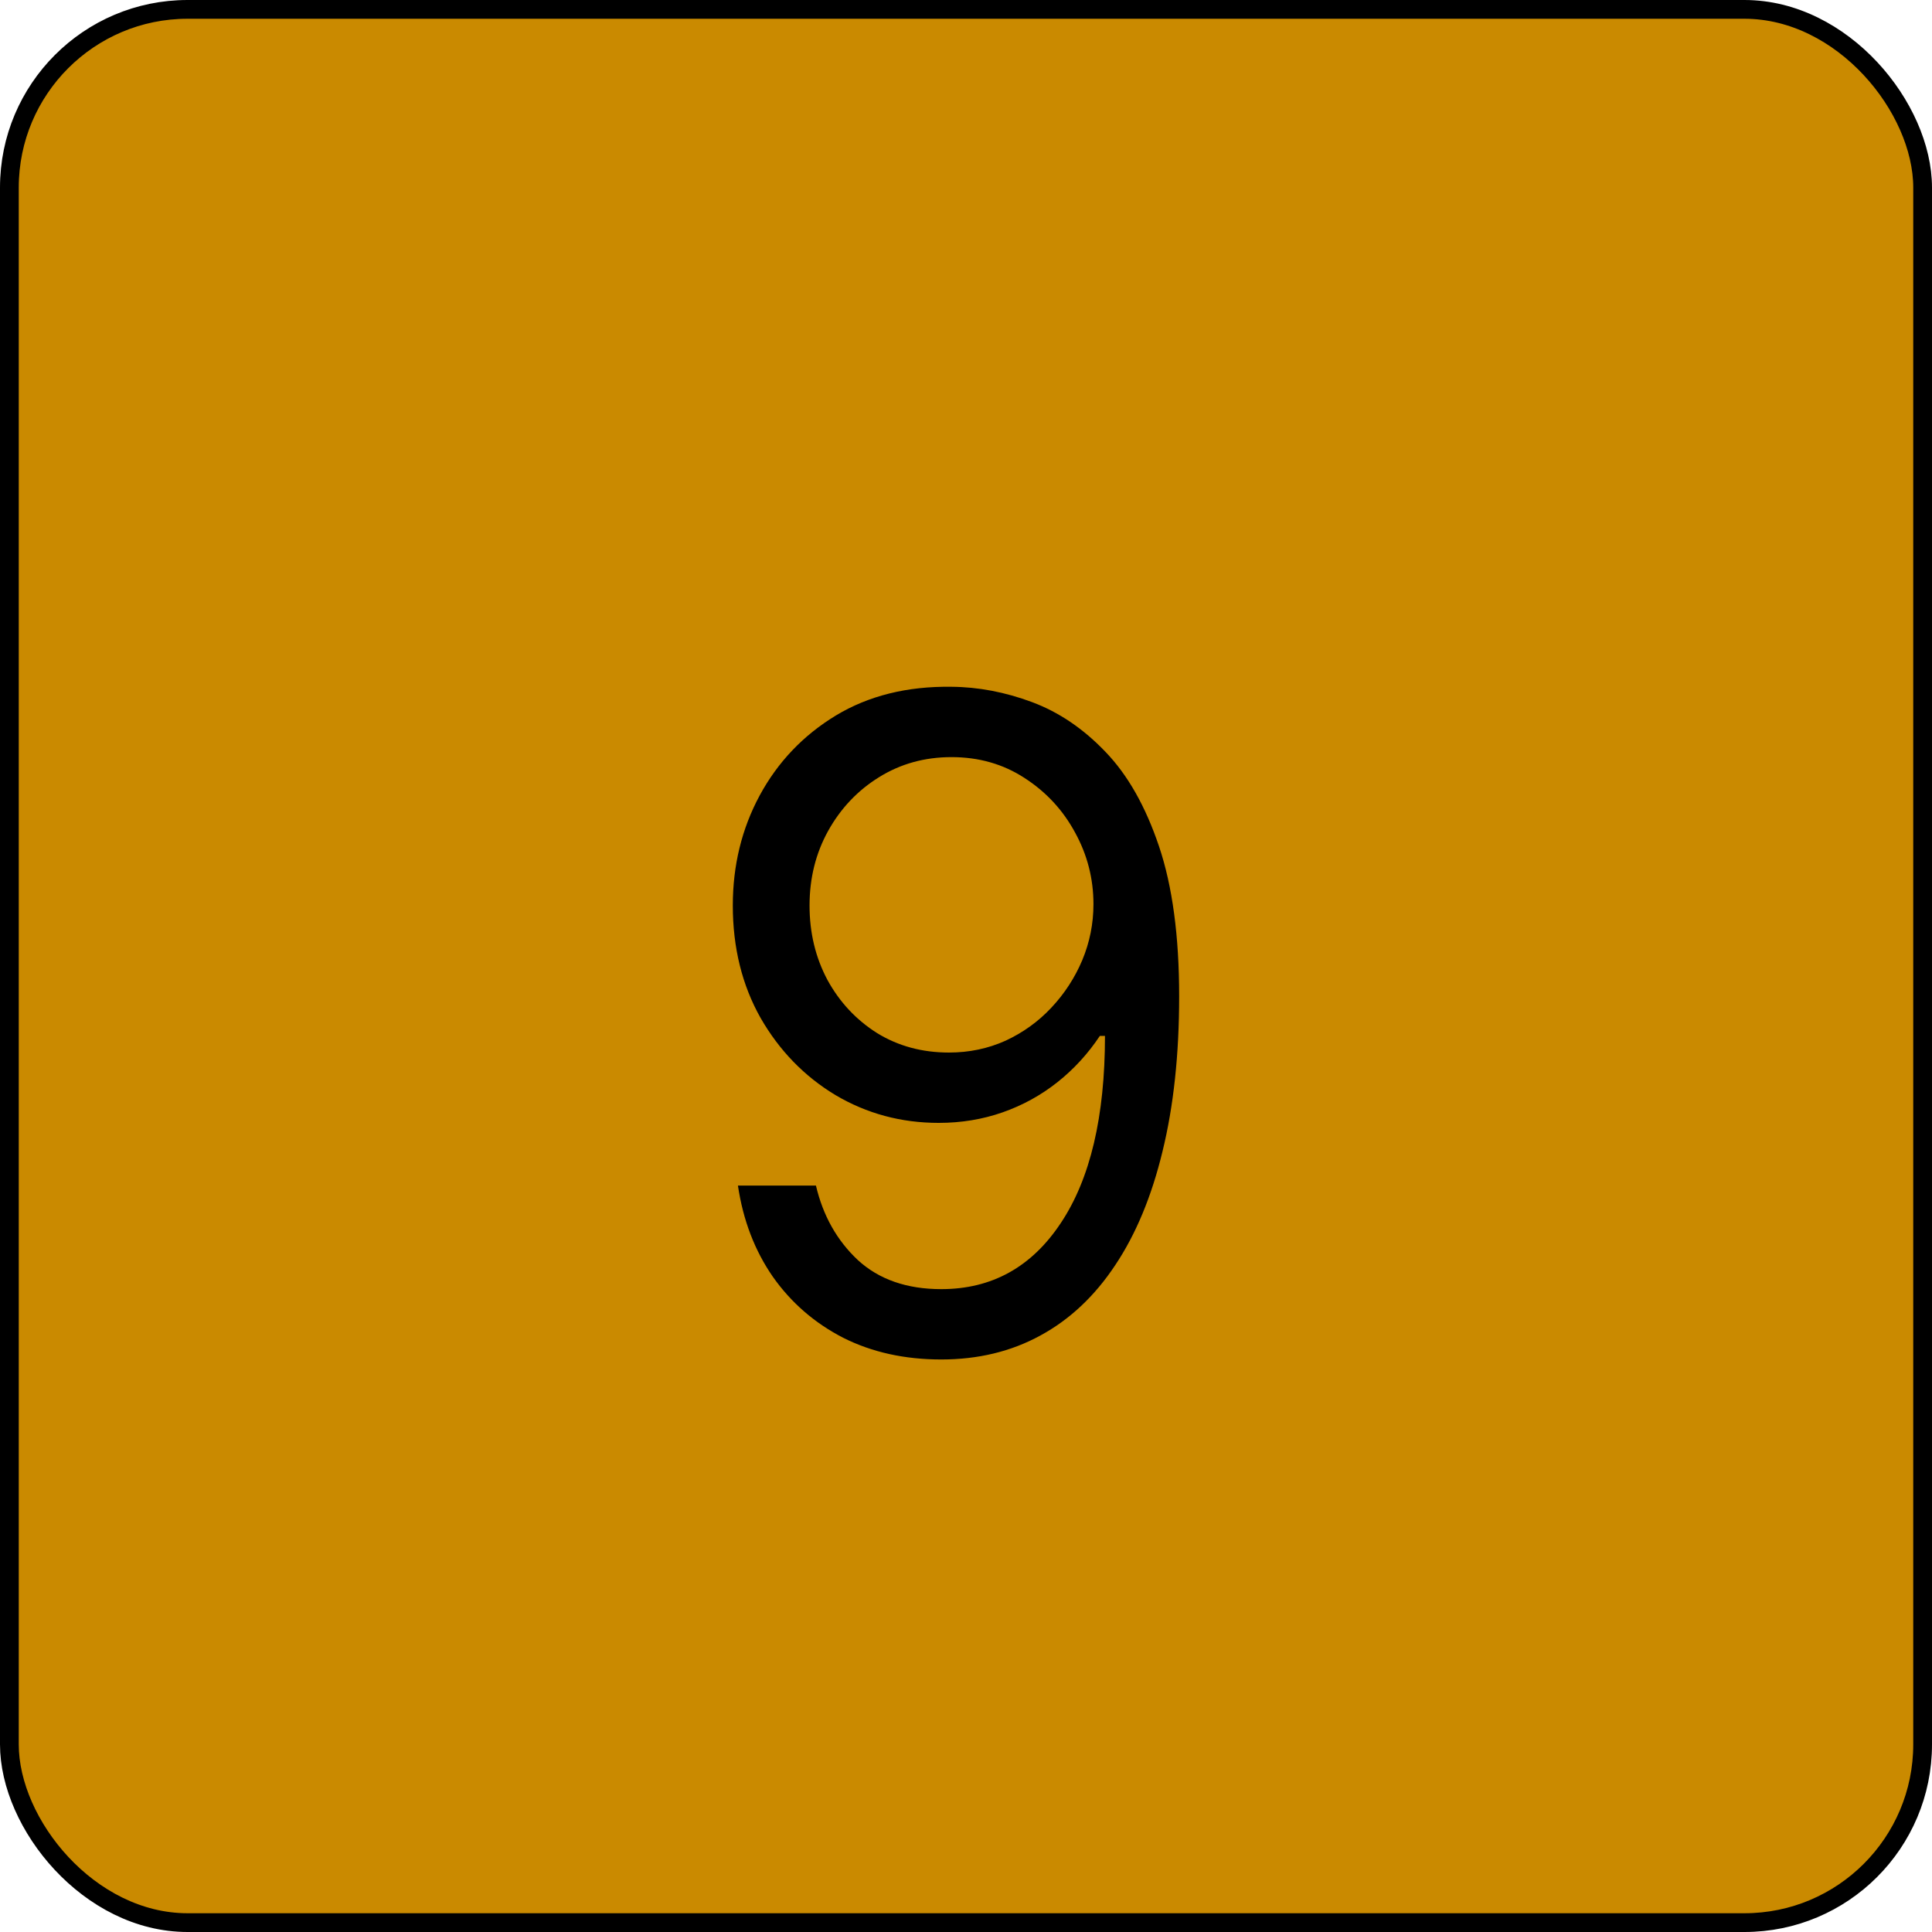 <svg width="103" height="103" viewBox="0 0 103 103" fill="none" xmlns="http://www.w3.org/2000/svg">
<rect x="0.5" y="0.5" width="102" height="102" rx="9.5" fill="#CA8A00" stroke="black"/>
<path d="M50.727 36.614C52.159 36.625 53.591 36.898 55.023 37.432C56.455 37.966 57.761 38.852 58.943 40.091C60.125 41.318 61.074 42.994 61.79 45.119C62.506 47.244 62.864 49.909 62.864 53.114C62.864 56.216 62.568 58.972 61.977 61.381C61.398 63.778 60.557 65.801 59.455 67.449C58.364 69.097 57.034 70.347 55.466 71.199C53.909 72.051 52.148 72.477 50.182 72.477C48.227 72.477 46.483 72.091 44.949 71.318C43.426 70.534 42.176 69.449 41.199 68.062C40.233 66.665 39.614 65.046 39.341 63.205H43.5C43.875 64.807 44.619 66.131 45.733 67.176C46.858 68.21 48.341 68.727 50.182 68.727C52.875 68.727 55 67.551 56.557 65.199C58.125 62.847 58.909 59.523 58.909 55.227H58.636C58 56.182 57.244 57.006 56.369 57.699C55.494 58.392 54.523 58.926 53.455 59.301C52.386 59.676 51.25 59.864 50.045 59.864C48.045 59.864 46.21 59.369 44.54 58.381C42.881 57.381 41.551 56.011 40.551 54.273C39.562 52.523 39.068 50.523 39.068 48.273C39.068 46.136 39.545 44.182 40.5 42.409C41.466 40.625 42.818 39.205 44.557 38.148C46.307 37.091 48.364 36.58 50.727 36.614ZM50.727 40.364C49.295 40.364 48.006 40.722 46.858 41.438C45.722 42.142 44.818 43.097 44.148 44.301C43.489 45.494 43.159 46.818 43.159 48.273C43.159 49.727 43.477 51.051 44.114 52.244C44.761 53.426 45.642 54.369 46.756 55.074C47.881 55.767 49.159 56.114 50.591 56.114C51.67 56.114 52.676 55.903 53.608 55.483C54.54 55.051 55.352 54.466 56.045 53.727C56.75 52.977 57.301 52.131 57.699 51.188C58.097 50.233 58.295 49.239 58.295 48.205C58.295 46.841 57.966 45.562 57.307 44.369C56.659 43.176 55.761 42.21 54.614 41.472C53.477 40.733 52.182 40.364 50.727 40.364Z" fill="black"/>
</svg>
